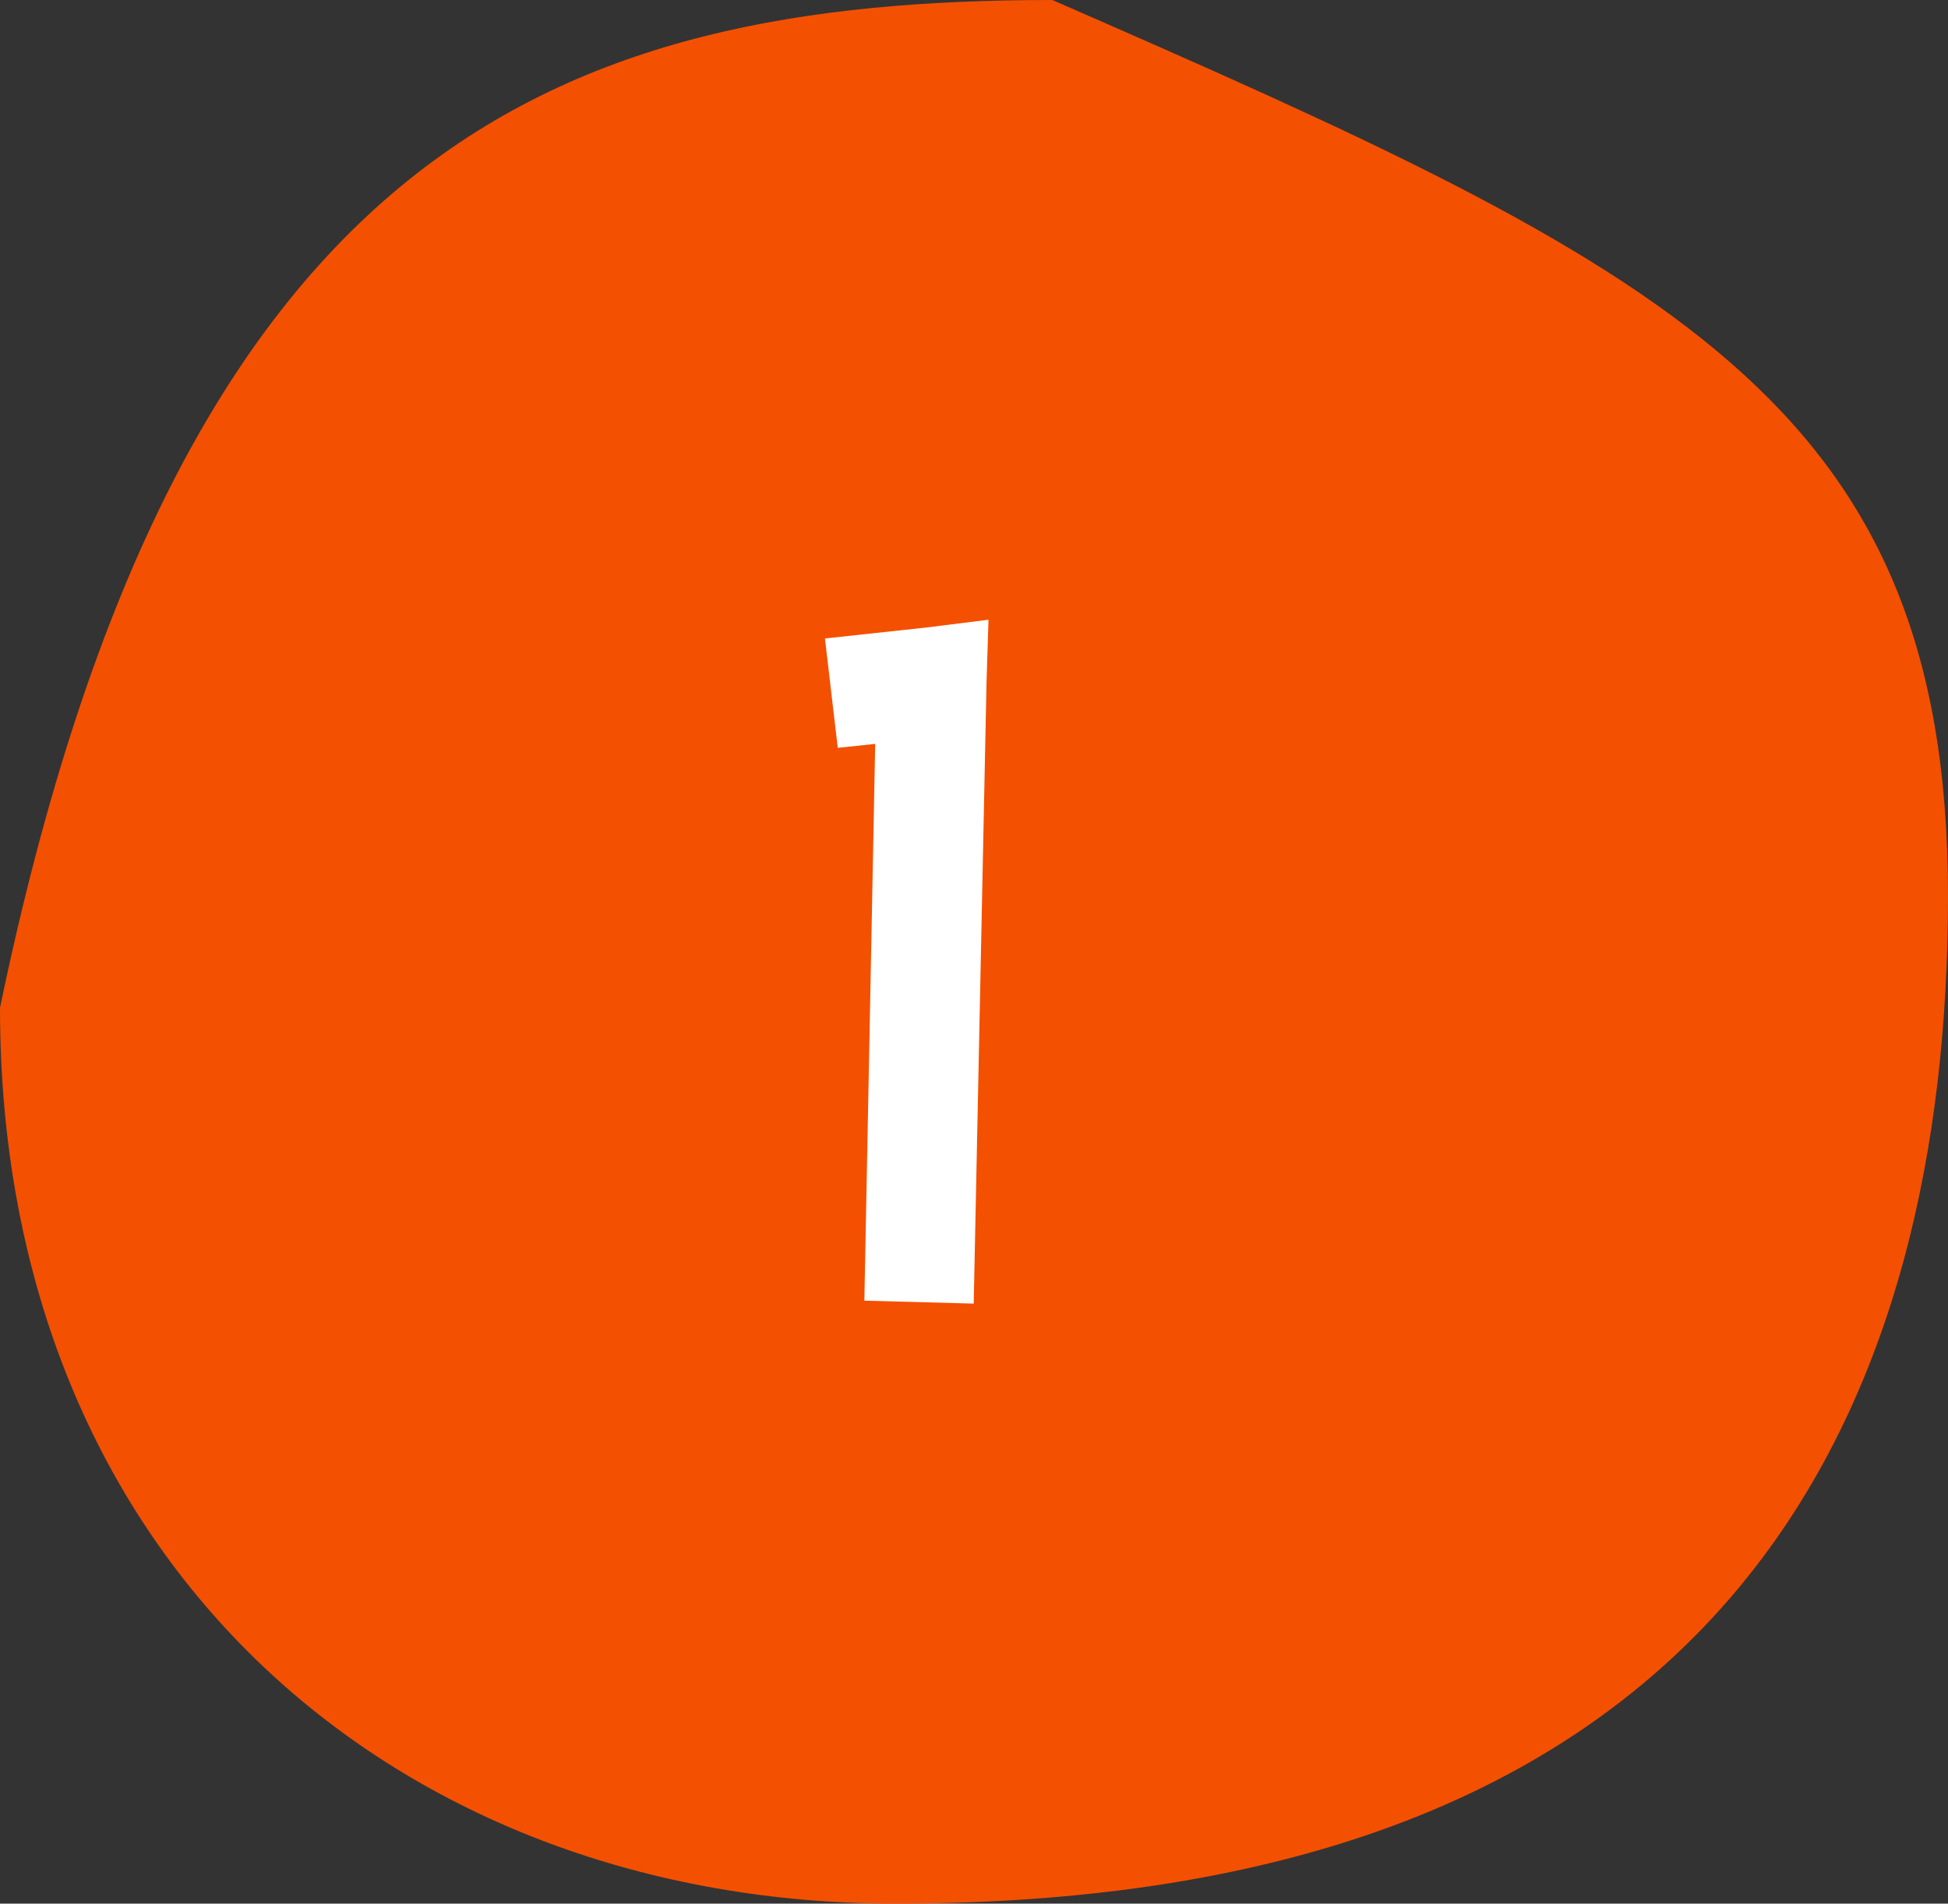 <svg width="87" height="85" viewBox="0 0 87 85" fill="none" xmlns="http://www.w3.org/2000/svg">
<rect x="0" y="0" width="87" height="85" fill="#333333" stroke="none"/>
<path d="M87 40C87 62.091 78 85 40 85C17.909 85 0 70 0 45C8 6.5 24.909 0 47 0C74.5 12 87 17.909 87 40Z" fill="#F45001"/>
<path d="M37.415 33.392L36.843 28.508L41.331 28.024L44.147 27.672L44.059 30.488L43.487 58.208L38.603 58.076L39.087 33.216L37.415 33.392Z" fill="white"/>
</svg>
